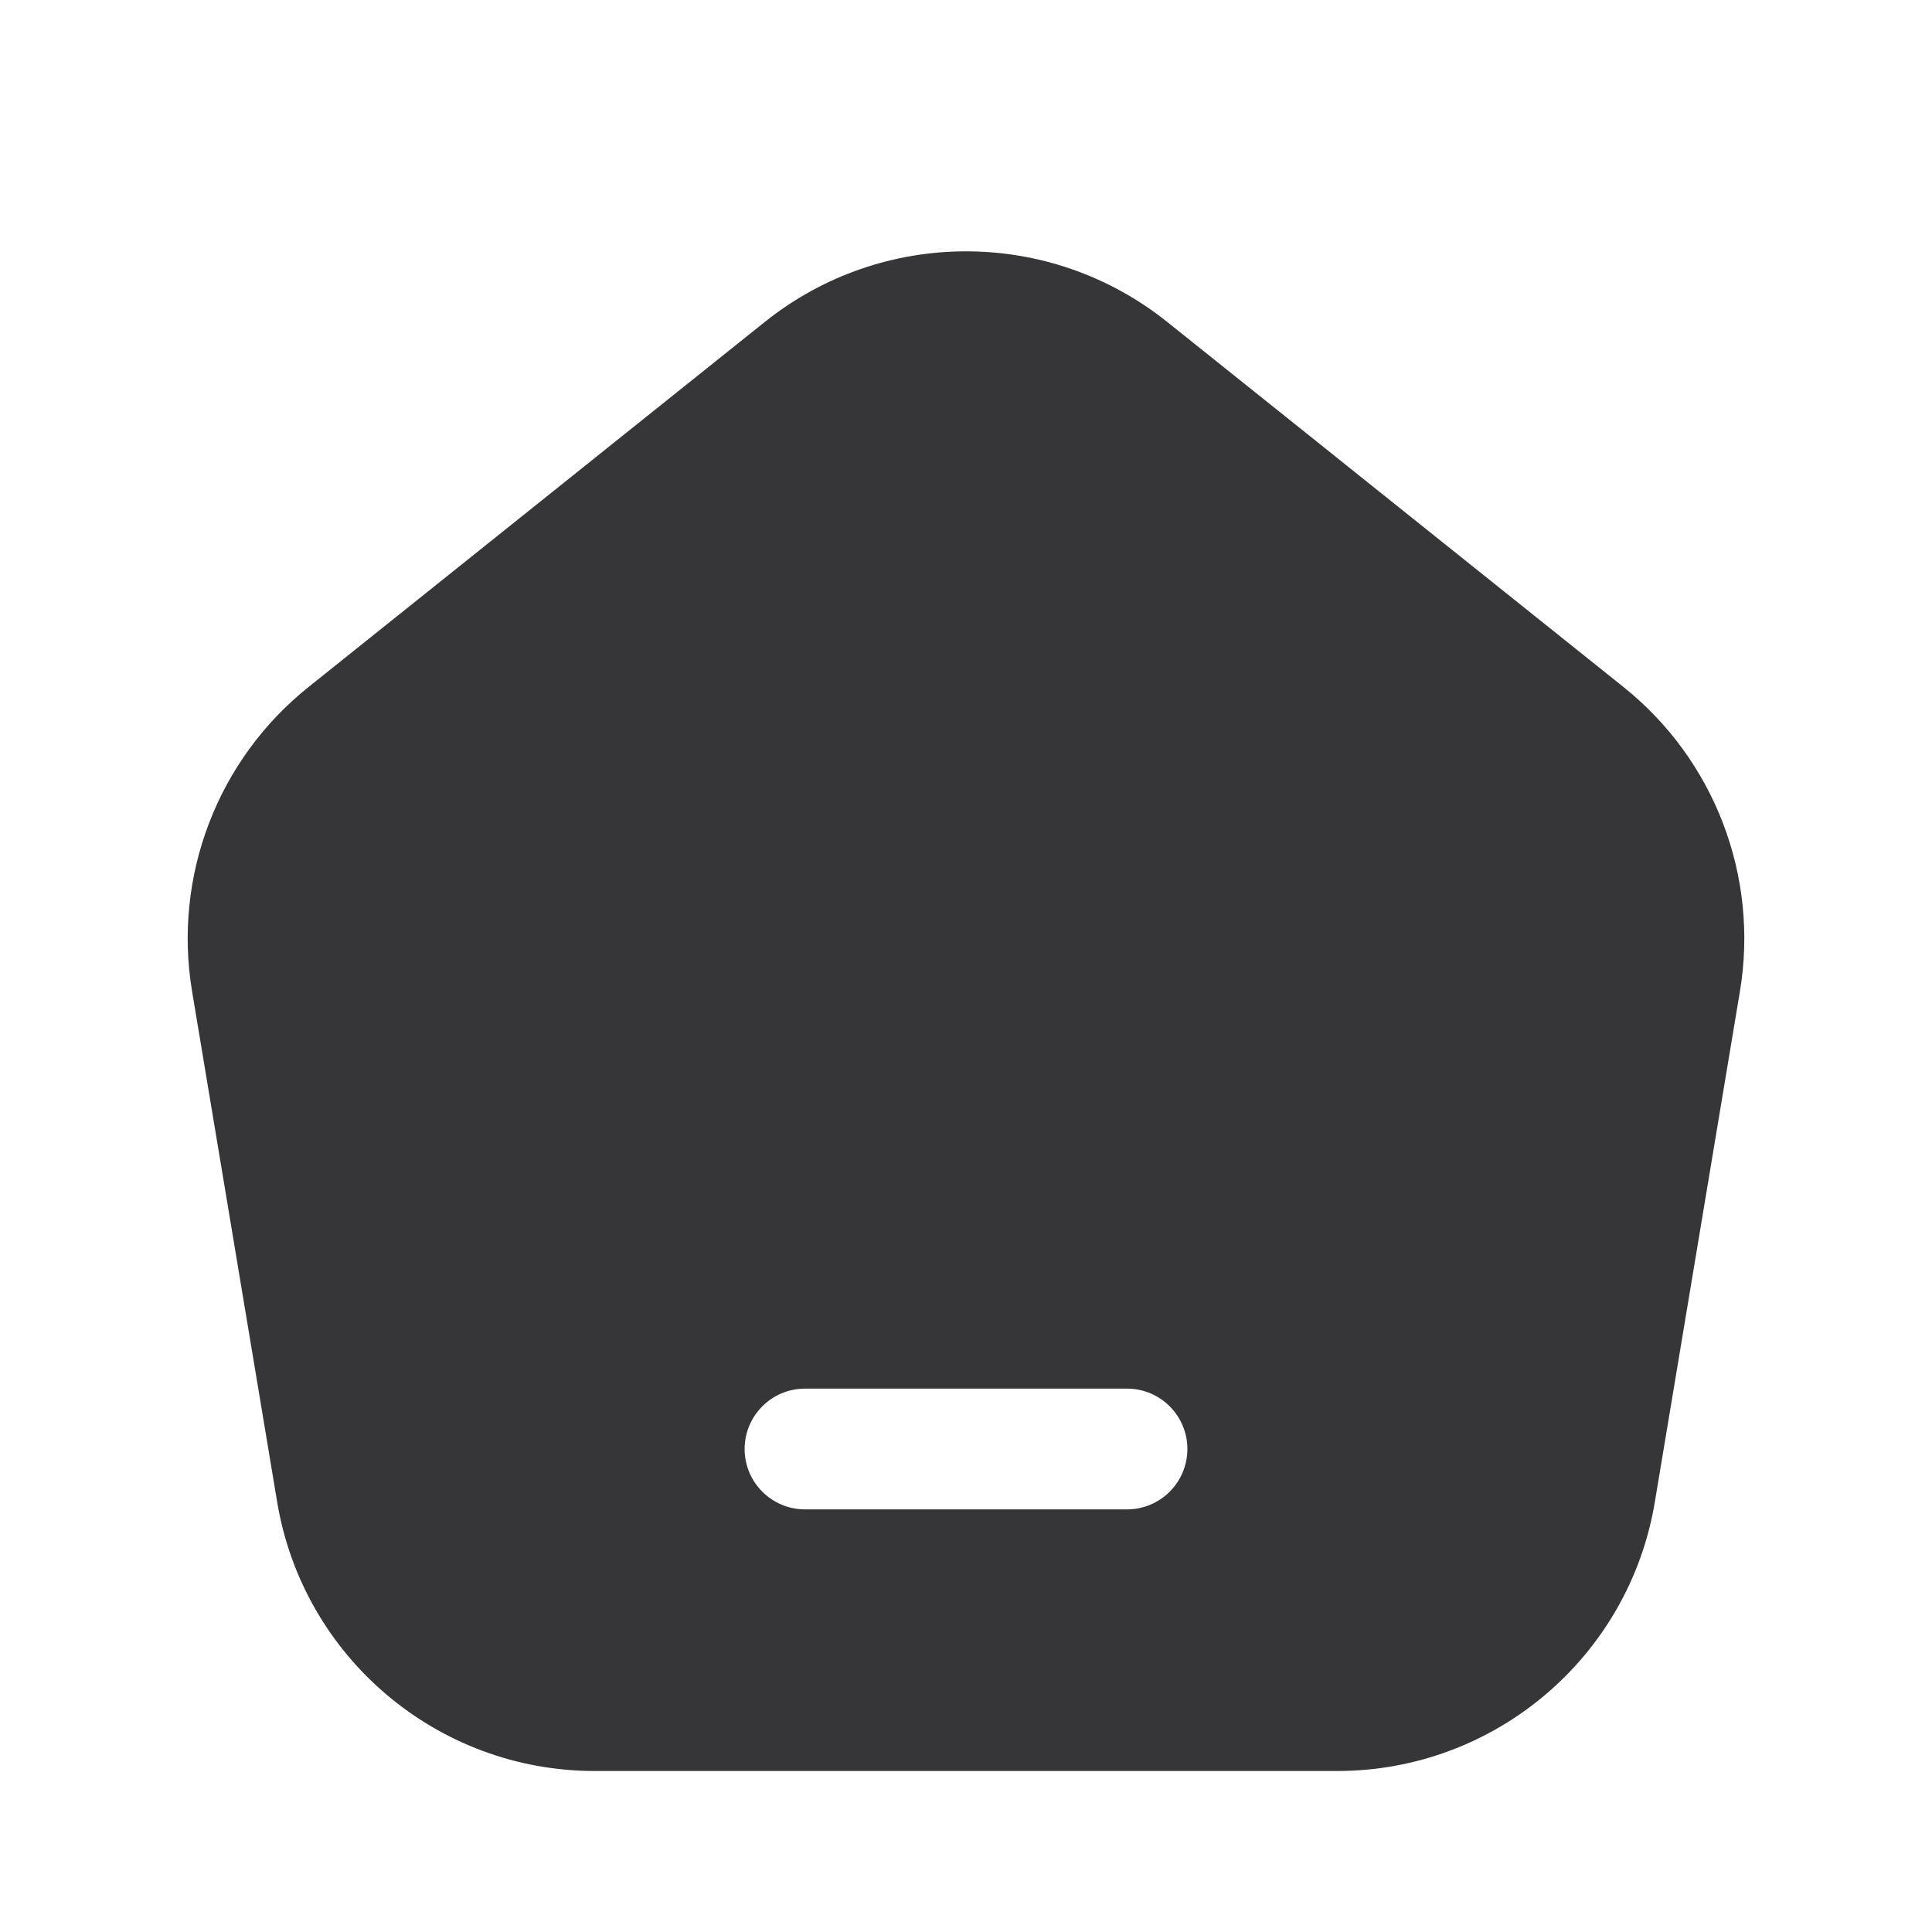 <svg width="24" height="24" viewBox="0 0 24 24" fill="none" xmlns="http://www.w3.org/2000/svg">
<path fill-rule="evenodd" clip-rule="evenodd" d="M9.501 3.999L3.833 8.534C2.701 9.439 2.148 10.886 2.386 12.315L3.443 18.658C3.764 20.586 5.433 22 7.388 22H16.611C18.567 22 20.236 20.586 20.557 18.658L21.614 12.315C21.852 10.886 21.299 9.439 20.167 8.534L14.499 3.999C13.038 2.83 10.962 2.83 9.501 3.999ZM14 18.75C14.414 18.75 14.75 18.414 14.75 18C14.75 17.586 14.414 17.25 14 17.25H10C9.586 17.25 9.25 17.586 9.25 18C9.25 18.414 9.586 18.75 10 18.75H14Z" fill="#363538"/>
</svg>
